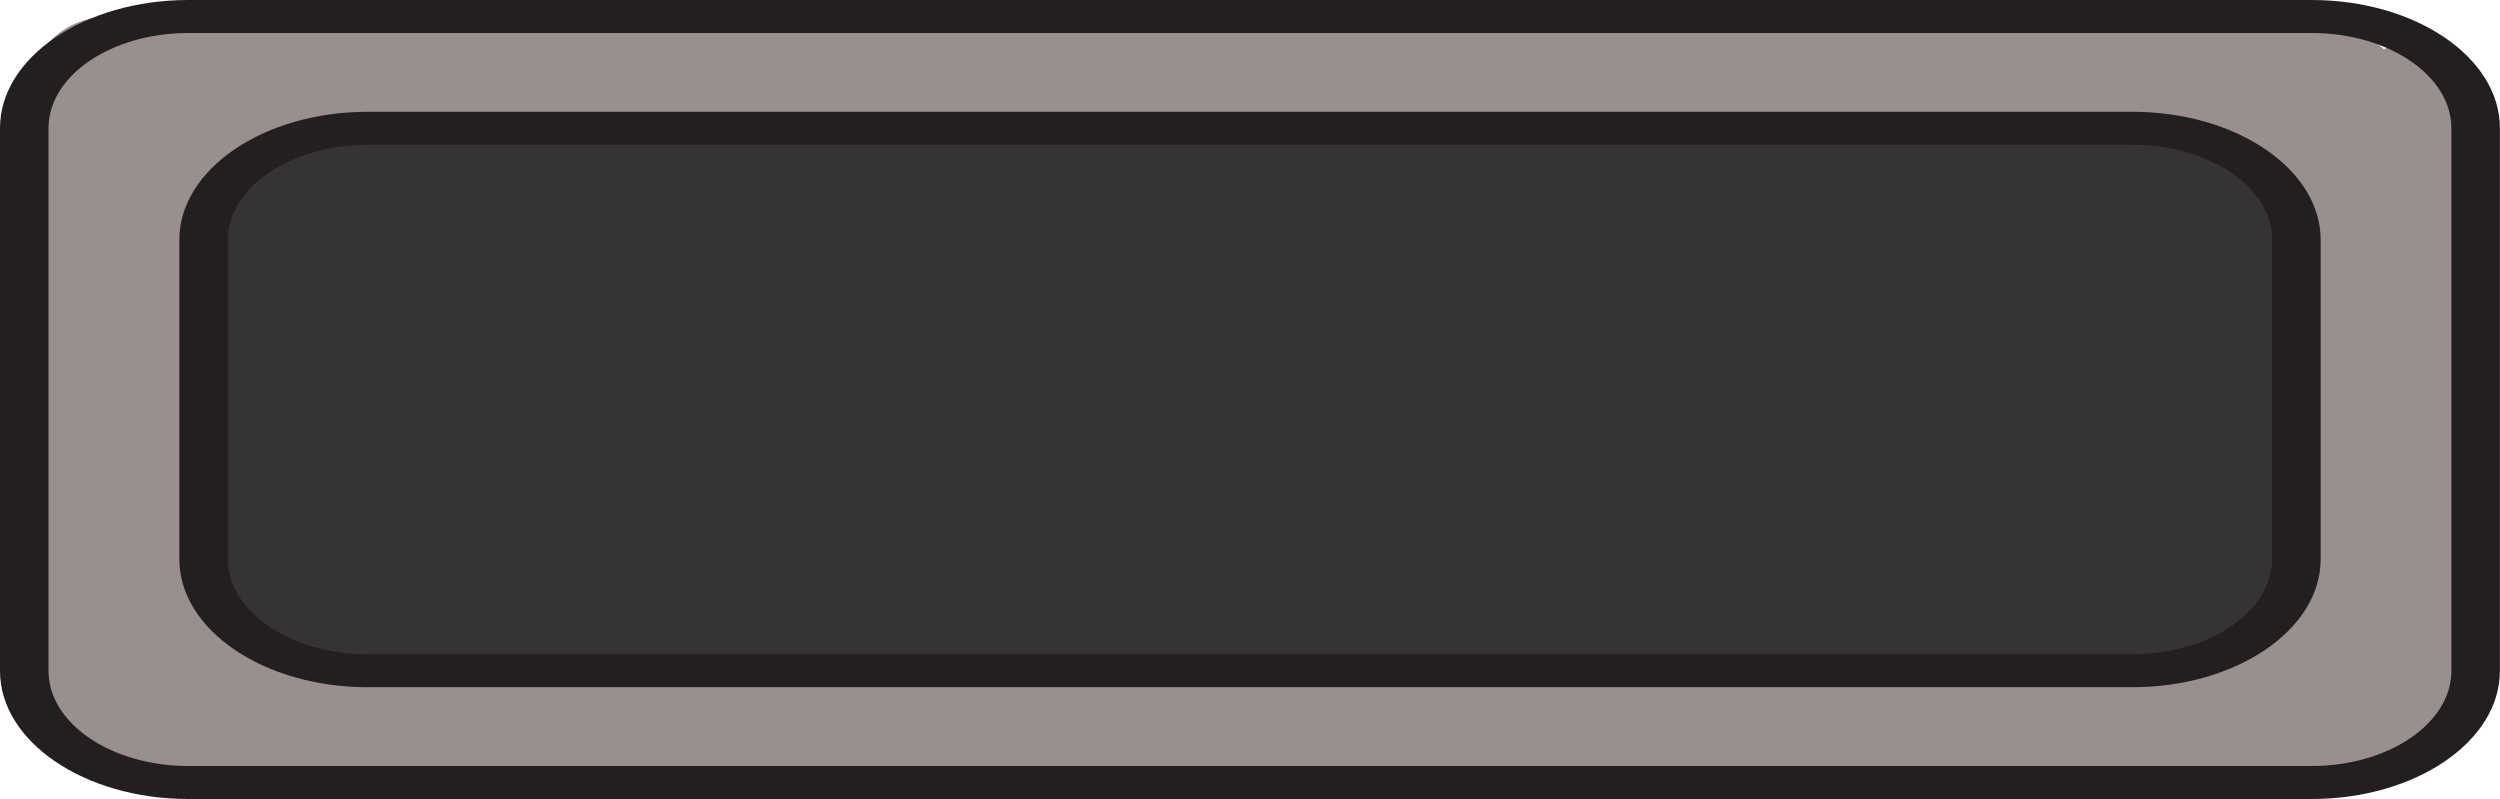 <?xml version="1.0" encoding="UTF-8"?><svg xmlns="http://www.w3.org/2000/svg" viewBox="0 0 227.22 72.62"><defs><style>.c{fill:#998f8f;}.d{fill:#231f20;}.e{fill:#353333;}</style></defs><g id="a"/><g id="b"><g><g><rect class="e" x="13.95" y="10.16" width="202.21" height="58.41"/><path class="c" d="M221.84,5.62c-1.12-1.24-3.28-1.84-4.86-1.29-.11,.04-.2,.1-.31,.14-1.04-.89-2.3-1.62-3.83-2.16-.36-.13-.72-.18-1.08-.21-.35-.2-.72-.36-1.14-.46-2.42-.56-4.69-.55-7.11-.08-.72,.14-1.36,.5-1.91,.98-3.32-.69-6.75-.97-10.17-1.06-9.23-.23-18.49,.09-27.72,.17-.64,0-1.22,.11-1.74,.3-.16-.02-.33-.05-.5-.06-20.93-1.41-41.9-1.58-62.85-.51-.14,0-.27,.02-.4,.04-.72-.49-1.63-.8-2.73-.81-23.08-.24-46.14,.56-69.15,2.35-1.04-.52-2.13-.97-3.23-1.34-.39-.16-.77-.27-1.16-.36-.08-.02-.16-.05-.25-.08v.02c-.42-.08-.86-.14-1.33-.2-1.13-.14-2.79,.65-3.54,1.46-.13,.14-.24,.3-.36,.45-1.02-.49-2.06-.86-3.06-1.09-2.45-.57-5.25-.58-7.46,.79-2.66,1.65-4.09,4.85-3.38,7.92,.11,.48,.27,.93,.44,1.37,.08,7.12,.22,14.24,.4,21.36-.16,4.47-.32,8.94-.48,13.41-.04,1.11,.29,2.04,.84,2.79,0,1.16,.02,2.38,.07,3.6-1.37,1.15-2.12,2.91-1.52,4.96,.34,1.15,.84,2.26,1.48,3.3-1.6,2.62-.9,7,2.71,7.87,3.45,.84,6.96,1.4,10.49,1.66,1.12,.3,2.28,.5,3.47,.59,.86,.06,1.6-.12,2.24-.44,.08,0,.17,0,.25,0,.14,.18,.27,.36,.44,.52,.45,.49,.99,.83,1.61,1.03,.6,.31,1.24,.46,1.93,.43,.44-.06,.89-.12,1.33-.18,.85-.24,1.58-.67,2.21-1.29l.78-1.01c.15-.25,.26-.51,.36-.77,12.54,1.22,25.13,1.69,37.77,1.32,.96-.03,1.77-.28,2.44-.68,.21,.04,.42,.07,.65,.09,24.96,1.83,49.99,1.75,74.94-.24,.46-.04,.88-.13,1.27-.25,.48,.16,1,.25,1.59,.26,17.46,.3,34.91,.14,52.36-.45,.11,.08,.22,.15,.32,.21,1.07,.63,2.65,.89,3.85,.5,.21-.07,.41-.16,.61-.25,.58,.24,1.2,.38,1.84,.35,1.03-.05,1.89-.34,2.7-.85,.27,.12,.54,.23,.84,.32,9.36,2.82,11.62-10.85,11.58-17.05-.04-5.9-.37-11.83-.83-17.75,.31-4.93,.62-9.86,.93-14.79,.33-5.2,1.11-10.74-2.64-14.9Zm-71.55,54.64c-.44,0-.84,.03-1.21,.11-.49-.12-1.04-.17-1.64-.12-24.95,1.98-49.98,2.06-74.94,.24-1.11-.08-2.02,.16-2.75,.6-.11,0-.22-.01-.34,0-16.28,.48-32.55-.34-48.67-2.59-.31-1.41-.91-2.84-1.68-4.17,.24-.6,.38-1.31,.37-2.13-.1-11.41,.11-22.82,.62-34.22,1.88-.67,3.31-2.11,3.66-4.54,.64-.05,1.27-.11,1.91-.16,.56-.05,1.12-.17,1.65-.36,22.7-1.74,45.46-2.51,68.24-2.28,.06,0,.12,0,.19,0,.75,.53,1.73,.84,2.95,.78,20.95-1.07,41.92-.91,62.85,.51,.75,.05,1.42-.05,1.99-.25,.08,0,.16,.01,.24,0,8.2-.07,16.41-.2,24.61-.19,6.92,0,13.65,.28,19.47,4.43,.3,.21,.6,.38,.9,.52,.38,2.4,.56,4.84,.53,7.36,0,.23,.01,.46,.03,.67-.24,.59-.38,1.26-.37,2.03,.09,6.85,.56,13.66,1.4,20.46-.49,.53-.89,1.2-1.14,2.05-.61,2.09-1.33,5.2-1.61,8.4-1.85,.11-3.66,.94-4.89,2.31-.04,.04-.06,.08-.1,.12-17.41,.58-34.83,.74-52.25,.44Z"/></g><g><path class="d" d="M210.1,72.62H17.11c-9.44,0-17.11-5.22-17.11-11.64V11.64C0,5.22,7.68,0,17.11,0H210.1c9.44,0,17.11,5.22,17.11,11.64V60.98c0,6.42-7.68,11.64-17.11,11.64ZM17.11,3c-7,0-12.7,3.88-12.7,8.64V60.98c0,4.76,5.7,8.64,12.7,8.64H210.1c7,0,12.7-3.88,12.7-8.64V11.64c0-4.76-5.7-8.64-12.7-8.64H17.11Z"/><path class="d" d="M193.81,62.46H33.41c-9.44,0-17.11-5.22-17.11-11.64V21.8c0-6.42,7.68-11.64,17.11-11.64H193.81c9.44,0,17.11,5.22,17.11,11.64v29.02c0,6.42-7.68,11.64-17.11,11.64ZM33.41,13.16c-7,0-12.7,3.88-12.7,8.64v29.02c0,4.76,5.7,8.64,12.7,8.64H193.81c7,0,12.7-3.88,12.7-8.64V21.8c0-4.76-5.7-8.64-12.7-8.64H33.41Z"/></g></g></g></svg>